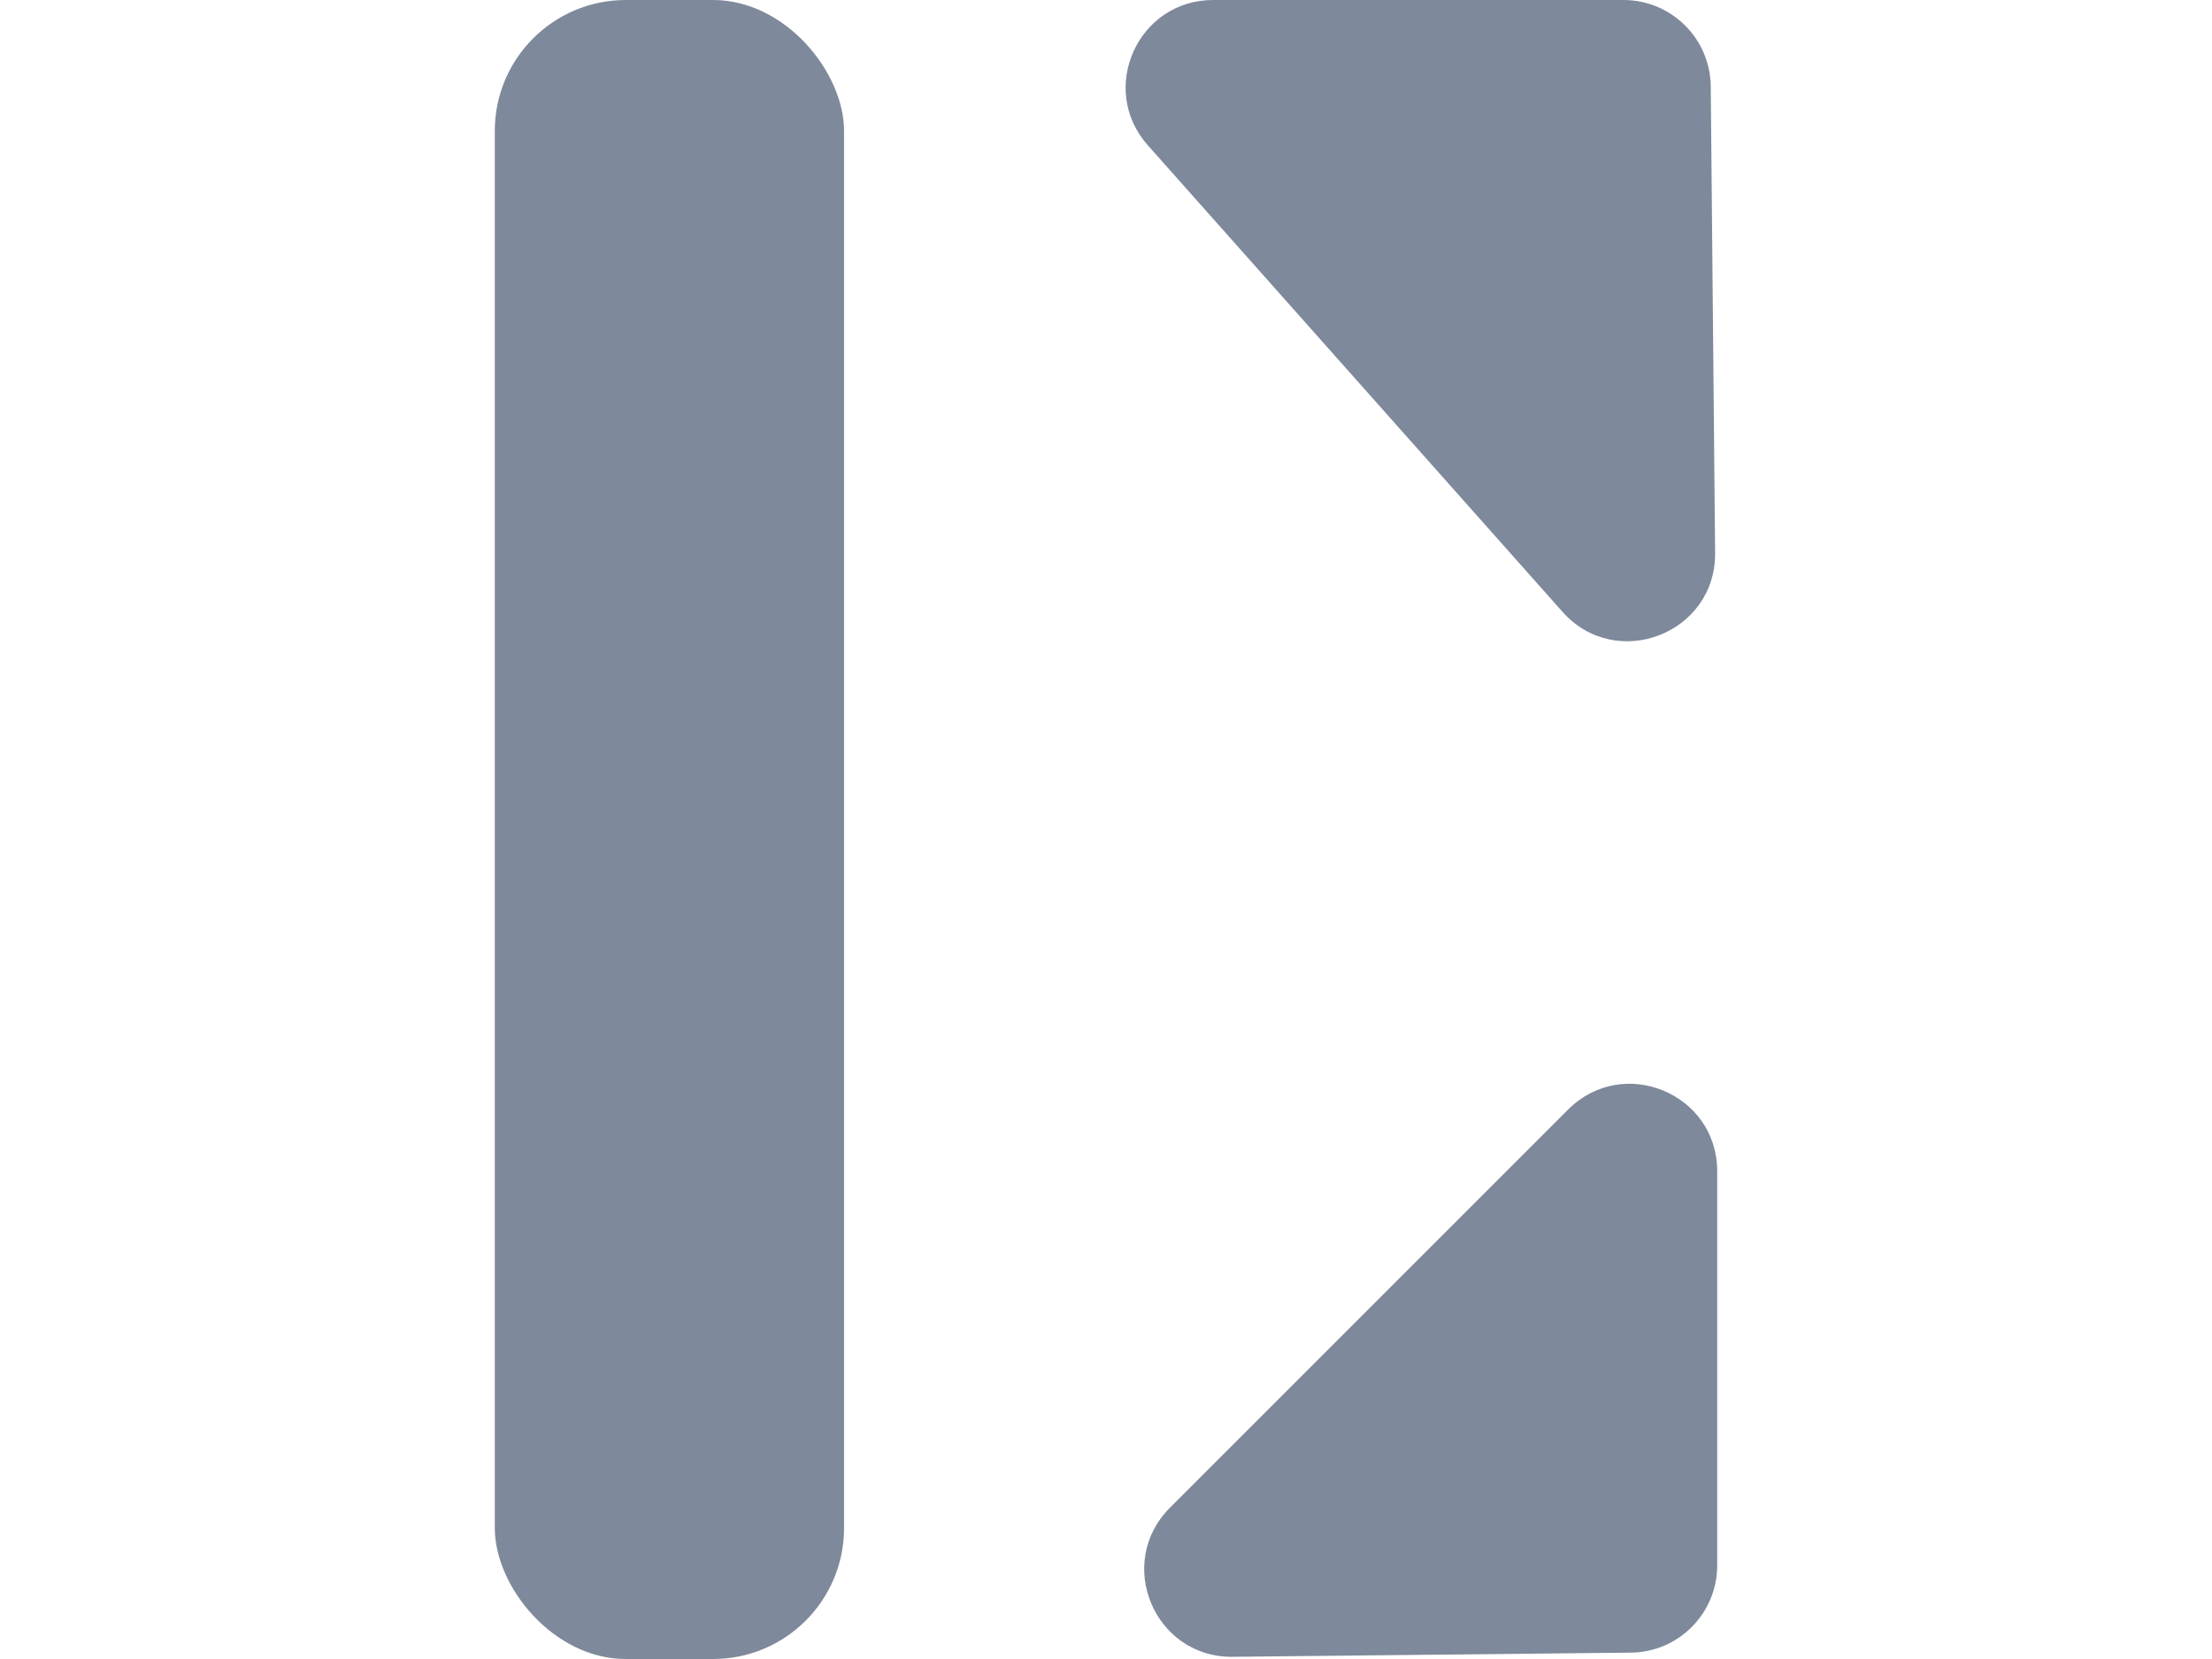 <svg width="32" height="24" viewBox="0 0 14 19" fill="none" xmlns="http://www.w3.org/2000/svg">
<rect width="4" height="19" rx="1.5" fill="#7E899B"/>
<path d="M13.976 6.333C13.984 7.257 12.842 7.697 12.228 7.007L7.479 1.664C6.906 1.019 7.364 3.73536e-07 8.227 4.48969e-07L12.926 8.59818e-07C13.475 9.07787e-07 13.921 0.442 13.926 0.991L13.976 6.333Z" fill="#7E899B"/>
<path d="M8.45 18.975C7.554 18.984 7.099 17.901 7.732 17.268L12.293 12.707C12.923 12.077 14 12.523 14 13.414L14 17.928C14 18.476 13.559 18.922 13.01 18.927L8.45 18.975Z" fill="#7E899B"/>
</svg>
